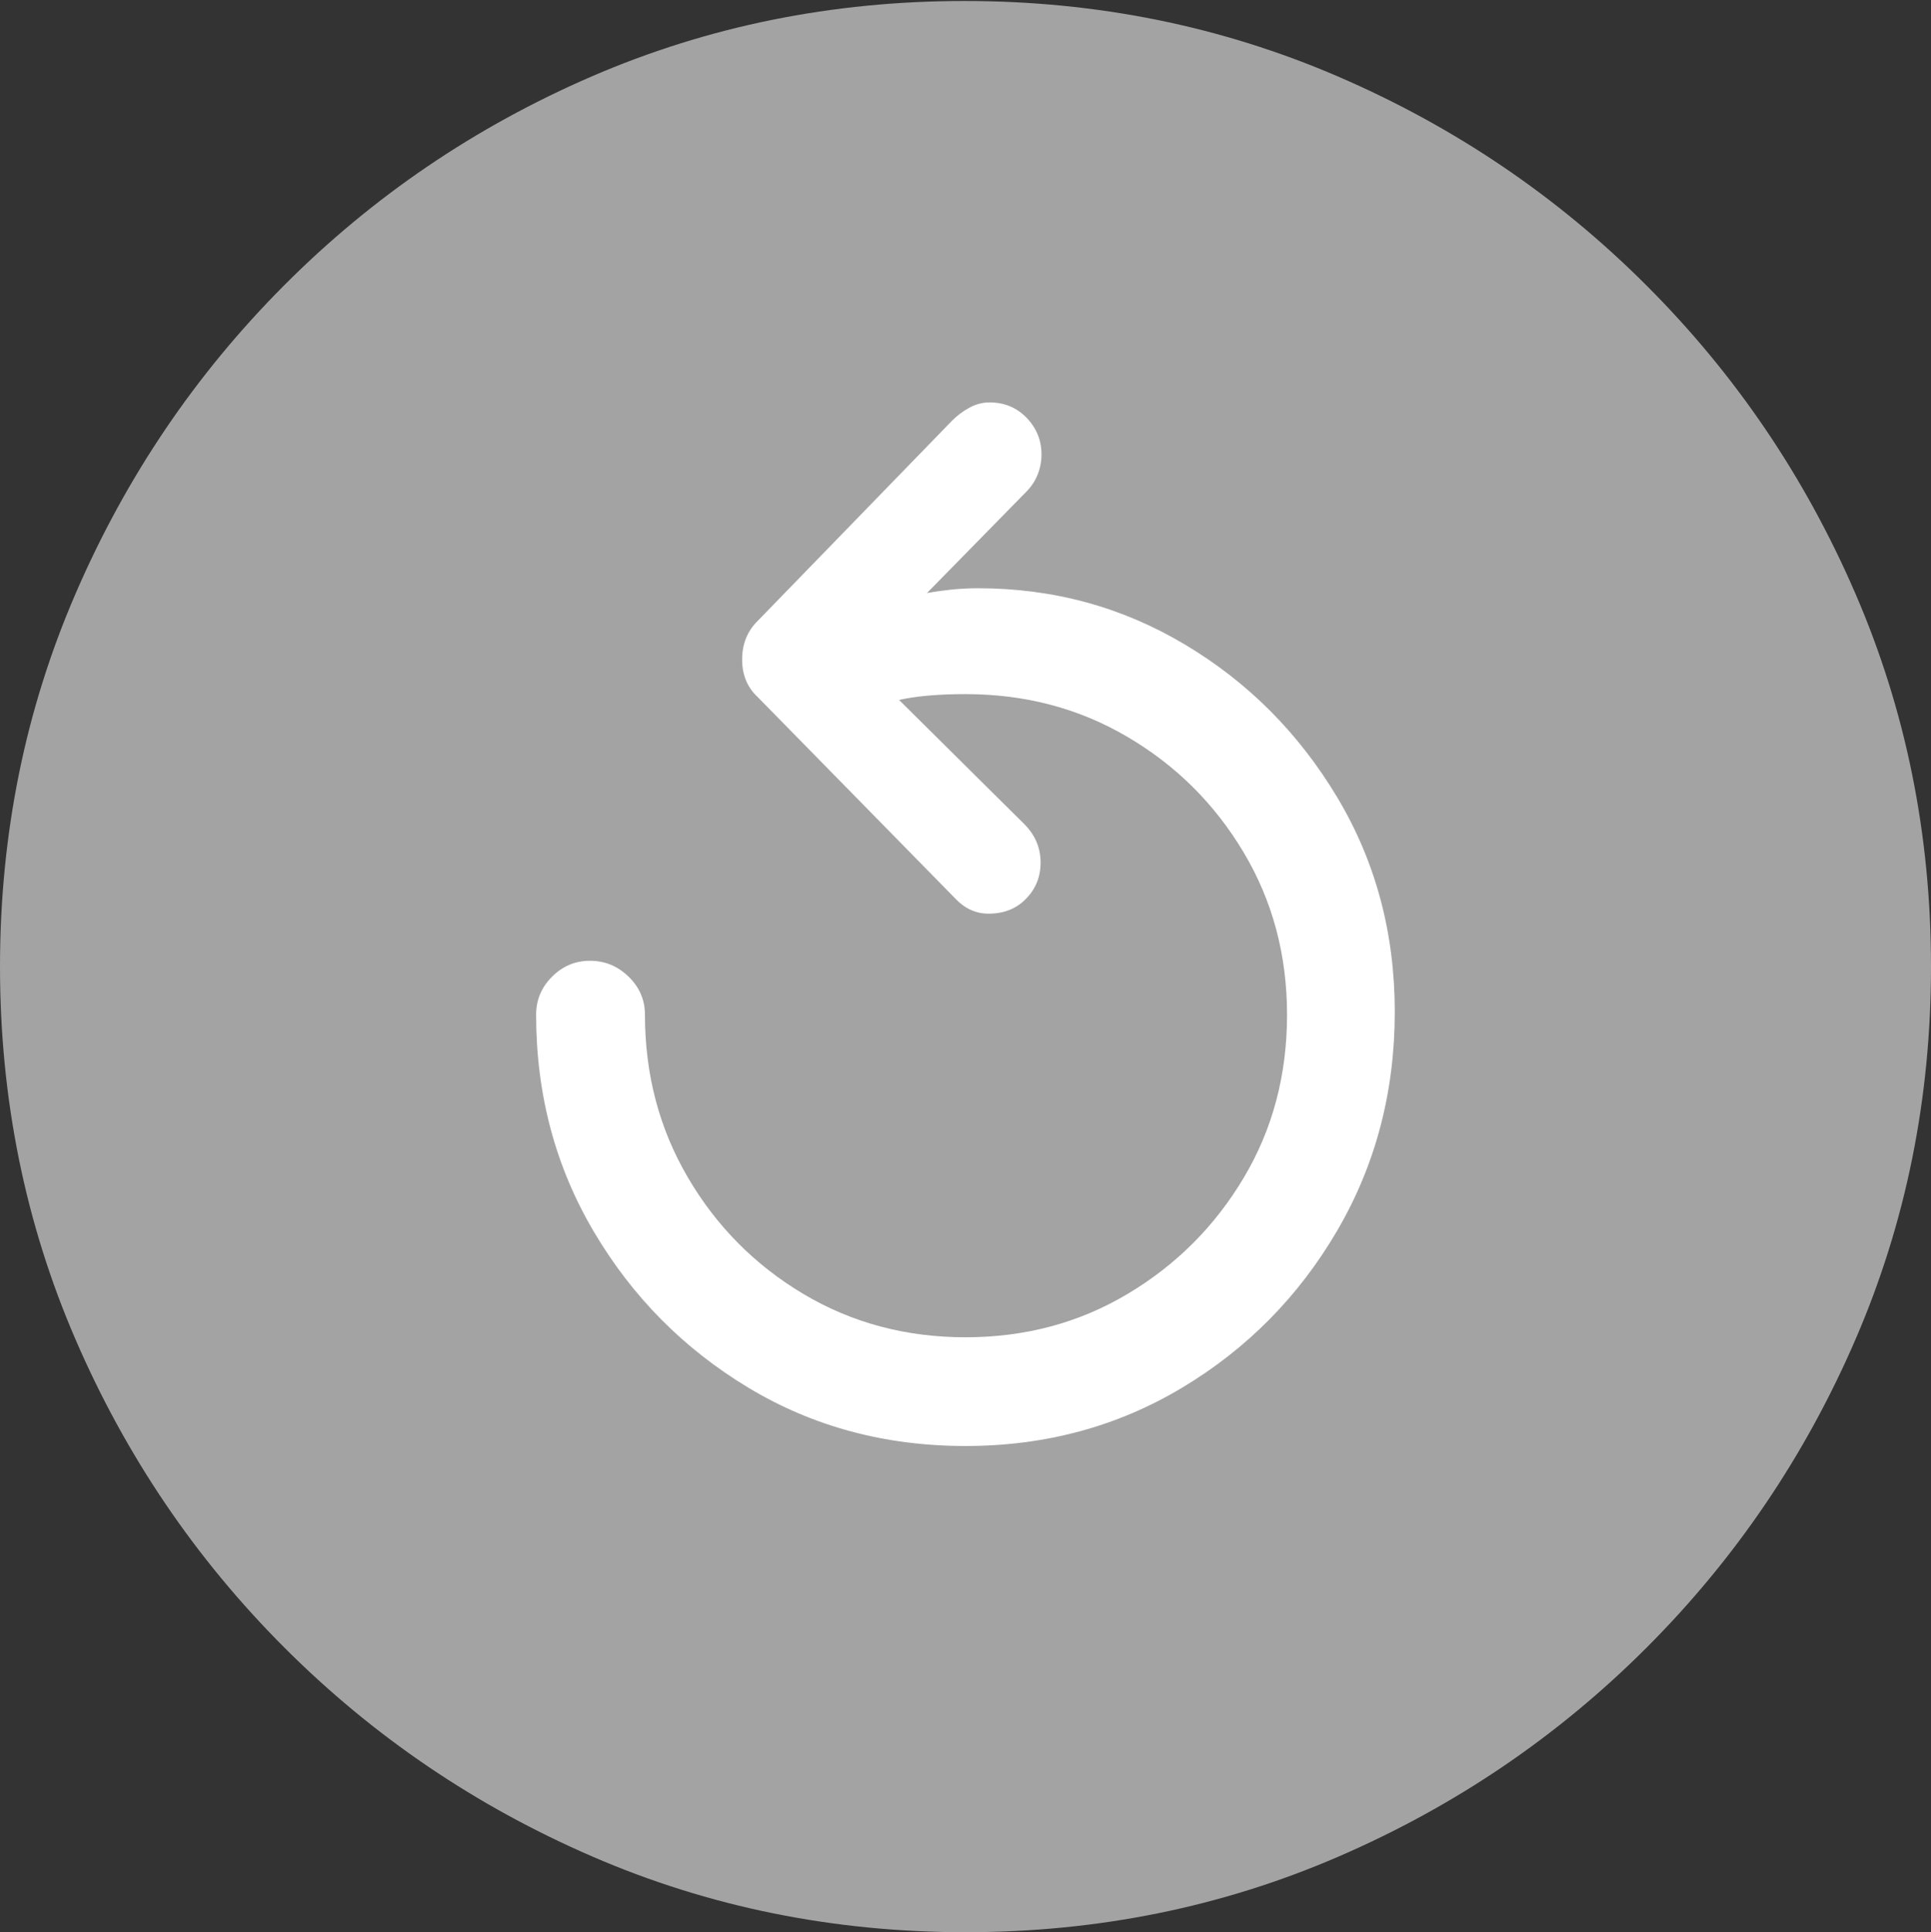 <svg width="19.59" height="19.6">
       <rect width="100%" height="100%" fill="#333333" stroke="none"/>
       <g>
              <rect height="19.6" opacity="0" width="19.59" x="0" y="0" />
              <path d="M9.795 19.6Q11.807 19.6 13.579 18.833Q15.352 18.066 16.704 16.714Q18.057 15.361 18.823 13.589Q19.59 11.816 19.59 9.805Q19.59 7.793 18.823 6.021Q18.057 4.248 16.704 2.896Q15.352 1.543 13.574 0.776Q11.797 0.01 9.785 0.01Q7.773 0.01 6.001 0.776Q4.229 1.543 2.881 2.896Q1.533 4.248 0.767 6.021Q0 7.793 0 9.805Q0 11.816 0.767 13.589Q1.533 15.361 2.886 16.714Q4.238 18.066 6.011 18.833Q7.783 19.6 9.795 19.6Z"
                     fill="rgba(255,255,255,0.55)" />
              <path d="M14.15 10.264Q14.15 11.484 13.565 12.485Q12.979 13.486 11.992 14.077Q11.006 14.668 9.795 14.668Q8.574 14.668 7.593 14.077Q6.611 13.486 6.025 12.495Q5.439 11.504 5.439 10.293Q5.439 10.068 5.601 9.907Q5.762 9.746 5.986 9.746Q6.211 9.746 6.377 9.907Q6.543 10.068 6.543 10.293Q6.543 11.201 6.978 11.943Q7.412 12.685 8.149 13.125Q8.887 13.565 9.795 13.565Q10.703 13.565 11.44 13.125Q12.178 12.685 12.617 11.948Q13.057 11.211 13.057 10.293Q13.057 9.385 12.617 8.647Q12.178 7.91 11.44 7.476Q10.703 7.041 9.795 7.041Q9.385 7.041 9.121 7.1L10.391 8.359Q10.557 8.525 10.557 8.75Q10.557 8.965 10.41 9.116Q10.264 9.268 10.029 9.268Q9.834 9.268 9.688 9.111L7.686 7.07Q7.529 6.924 7.529 6.689Q7.529 6.455 7.686 6.299L9.658 4.268Q9.736 4.189 9.834 4.136Q9.932 4.082 10.039 4.082Q10.264 4.082 10.415 4.238Q10.566 4.395 10.566 4.609Q10.566 4.717 10.527 4.814Q10.488 4.912 10.41 4.99L9.404 6.016Q9.512 5.996 9.648 5.981Q9.785 5.967 9.922 5.967Q11.065 5.967 12.021 6.538Q12.979 7.109 13.565 8.086Q14.15 9.062 14.15 10.264Z"
                     fill="#ffffff" />
       </g>
</svg>